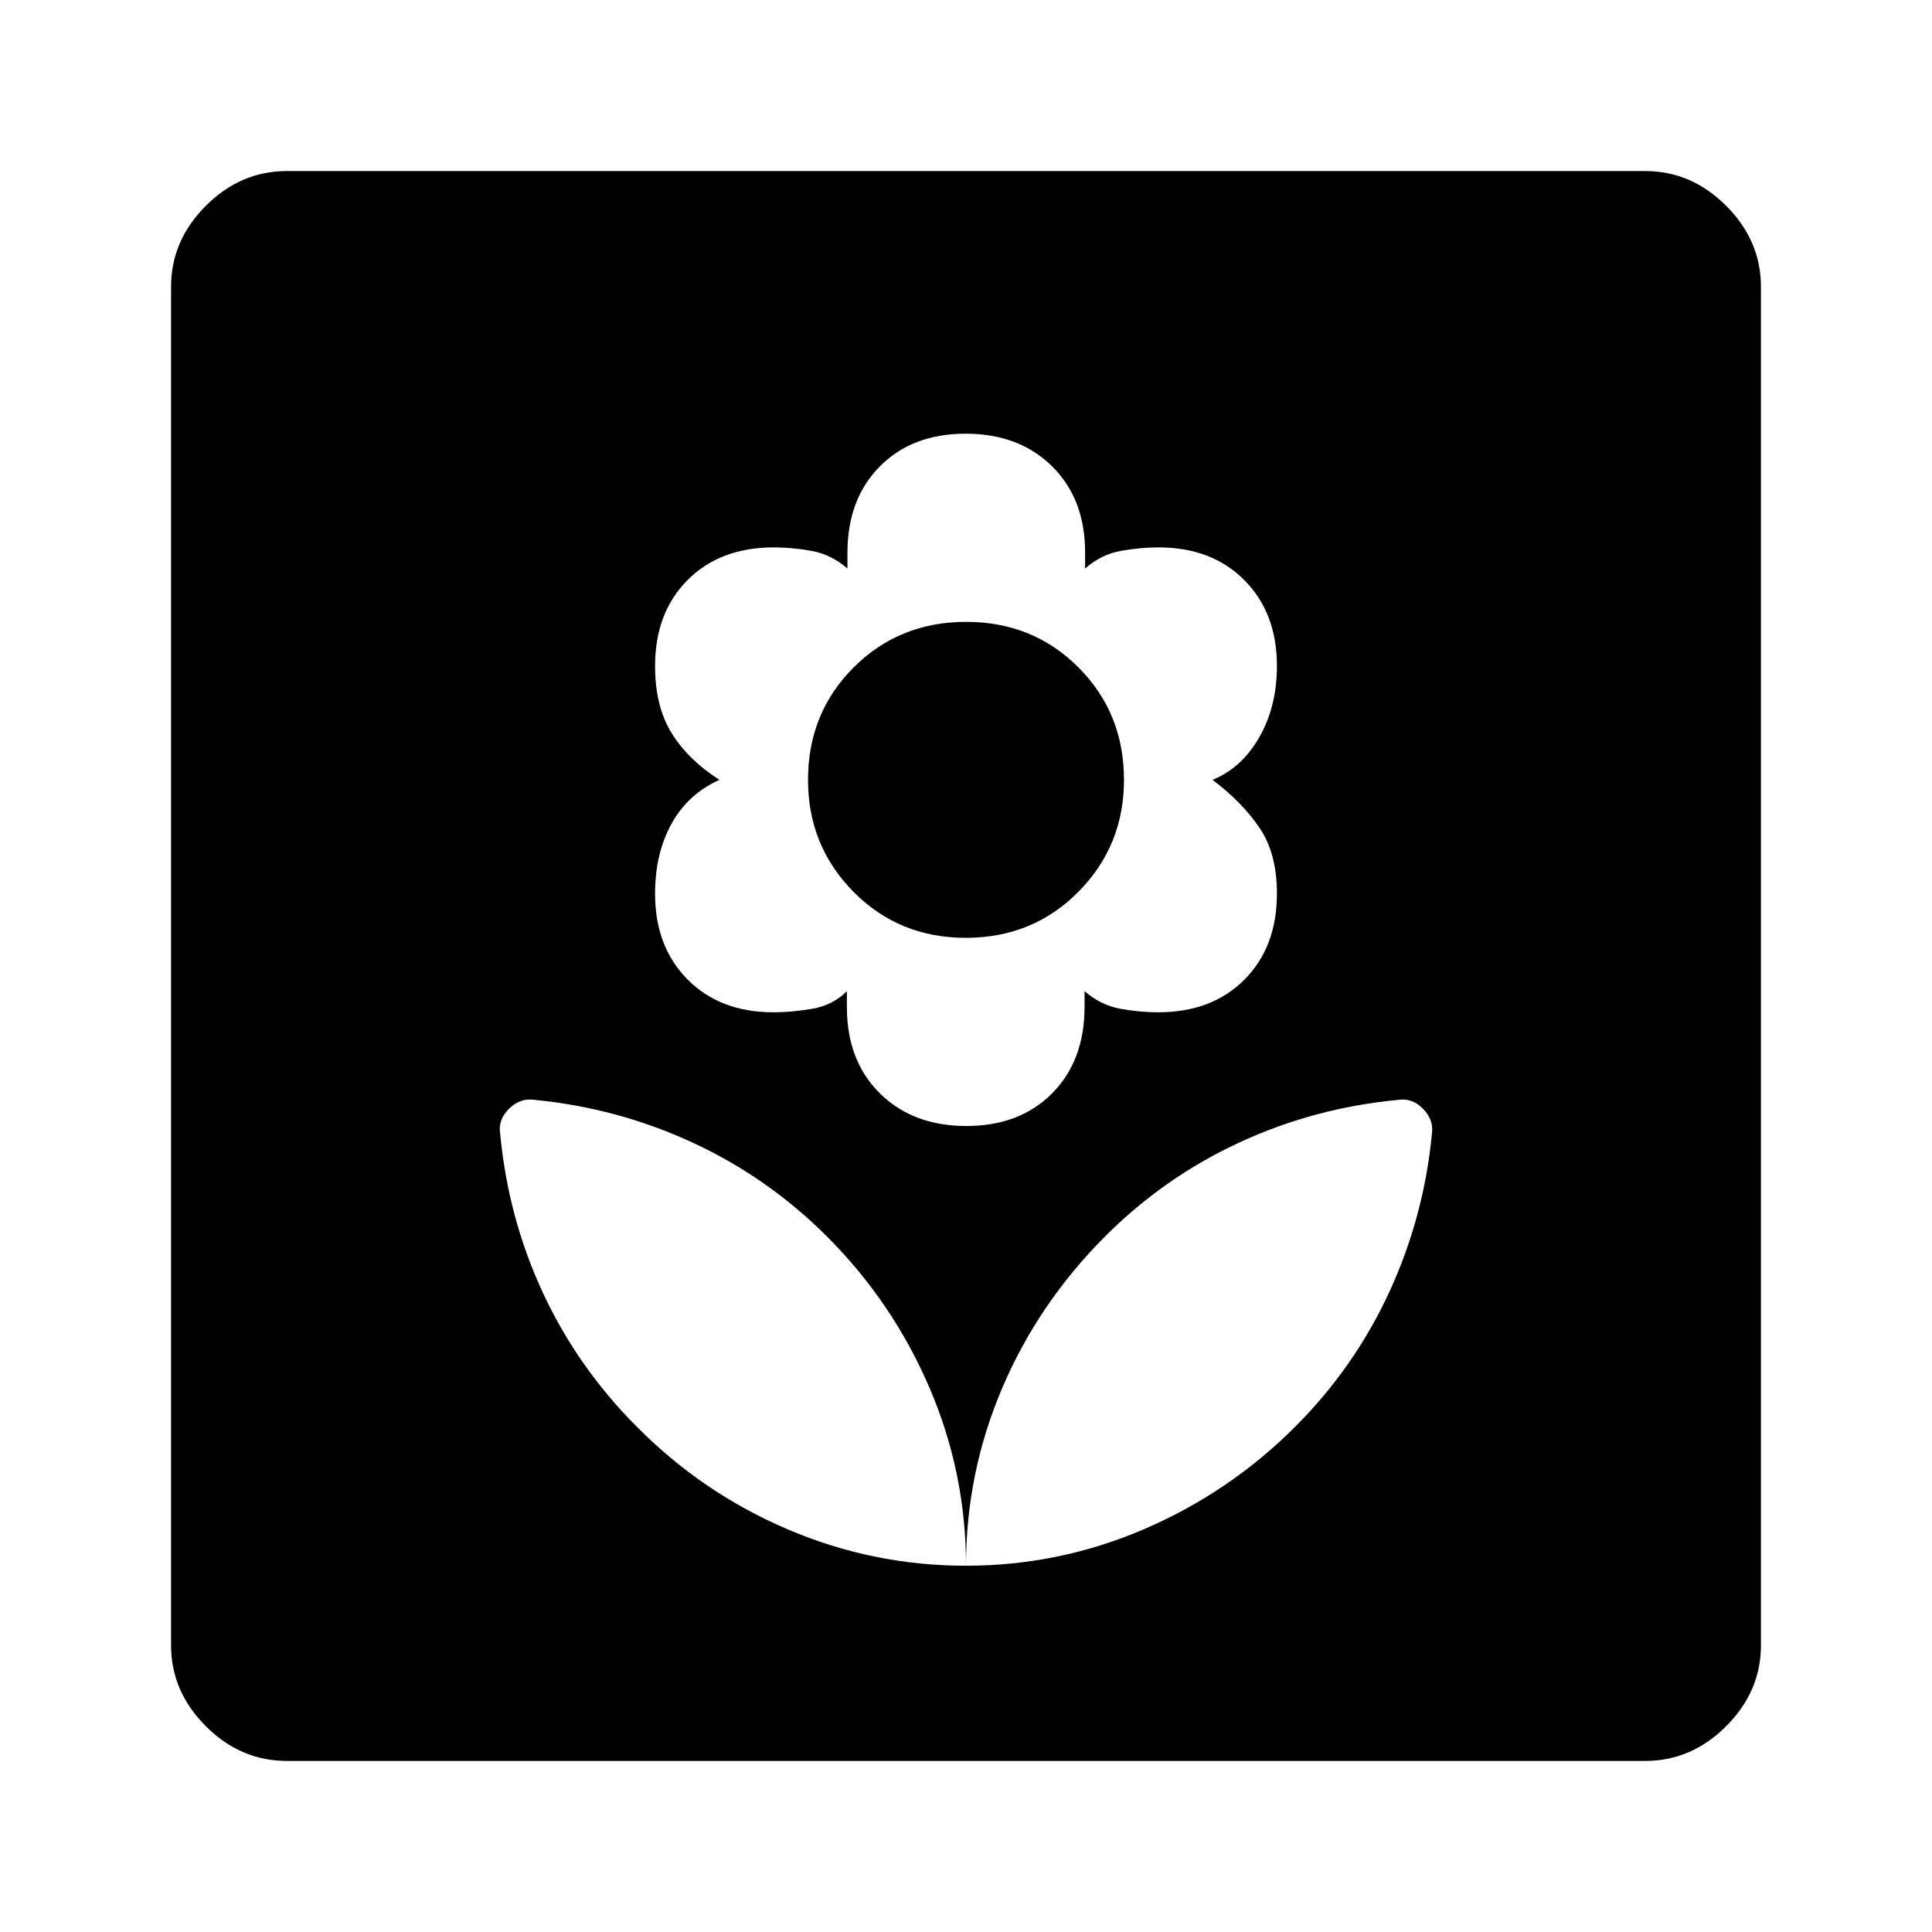 <svg xmlns="http://www.w3.org/2000/svg" height="48" viewBox="0 -960 960 960" width="48"><path d="M480-182q0-46.29-18.24-88.65Q443.51-313 411-345.5q-29.5-29.5-66.9-46.77-37.4-17.28-78.74-21.24-6.86-.99-12.36 4.37-5.5 5.35-4.5 12.16 3.89 41.9 21.19 79.19Q287-280.5 316.5-251q32.49 32.8 74.85 50.9Q433.71-182 480-182Zm.17-218.5q26.56 0 42.65-16.26t16.09-42.92v-7.82q8.09 7 17.75 8.75 9.65 1.75 18.86 1.75 26.64 0 42.81-16.21T634.5-516q0-20-8.74-32.79-8.73-12.79-23.26-23.71 14.53-5.92 23.26-21.21 8.74-15.29 8.74-35.42 0-26.29-16.17-42.58Q602.17-688 575.65-688q-9.15 0-18.82 1.75t-17.65 8.75v-8q0-26.58-16.4-42.79-16.39-16.21-42.95-16.21-26.56 0-42.65 16.26t-16.09 42.92v7.82q-8.09-7-17.75-8.75-9.65-1.75-18.86-1.75-26.64 0-42.81 16.21T325.5-629q0 20 8.24 33.29 8.23 13.29 23.76 23.21-15.53 6.92-23.76 21.71-8.24 14.79-8.24 34.92 0 26.29 16.17 42.58Q357.83-457 384.35-457q9.15 0 19.32-1.75t17.15-8.75v8q0 26.58 16.4 42.79 16.39 16.21 42.95 16.21Zm-.23-93.5q-33.23 0-55.84-22.86-22.6-22.86-22.6-55.64 0-33.21 22.66-55.85Q446.82-651 480.06-651q33.23 0 55.84 22.65 22.6 22.64 22.6 55.85 0 32.78-22.66 55.64T479.94-494Zm.06 312q46.29 0 88.65-18.24Q611-218.49 643.5-251q29.5-29.5 46.78-66.9 17.27-37.4 21.23-78.74.99-6.86-4.37-12.36-5.35-5.5-12.16-4.5-41.93 3.93-79.24 21.24-37.32 17.3-66.59 46.59Q516-312.5 498-270.31T480-182ZM142.5-85q-22.97 0-40.23-17.27Q85-119.53 85-142.5v-675q0-22.97 17.27-40.23Q119.53-875 142.5-875h675q22.97 0 40.23 17.27Q875-840.47 875-817.5v675q0 22.97-17.27 40.23Q840.47-85 817.5-85h-675Z"/></svg>
